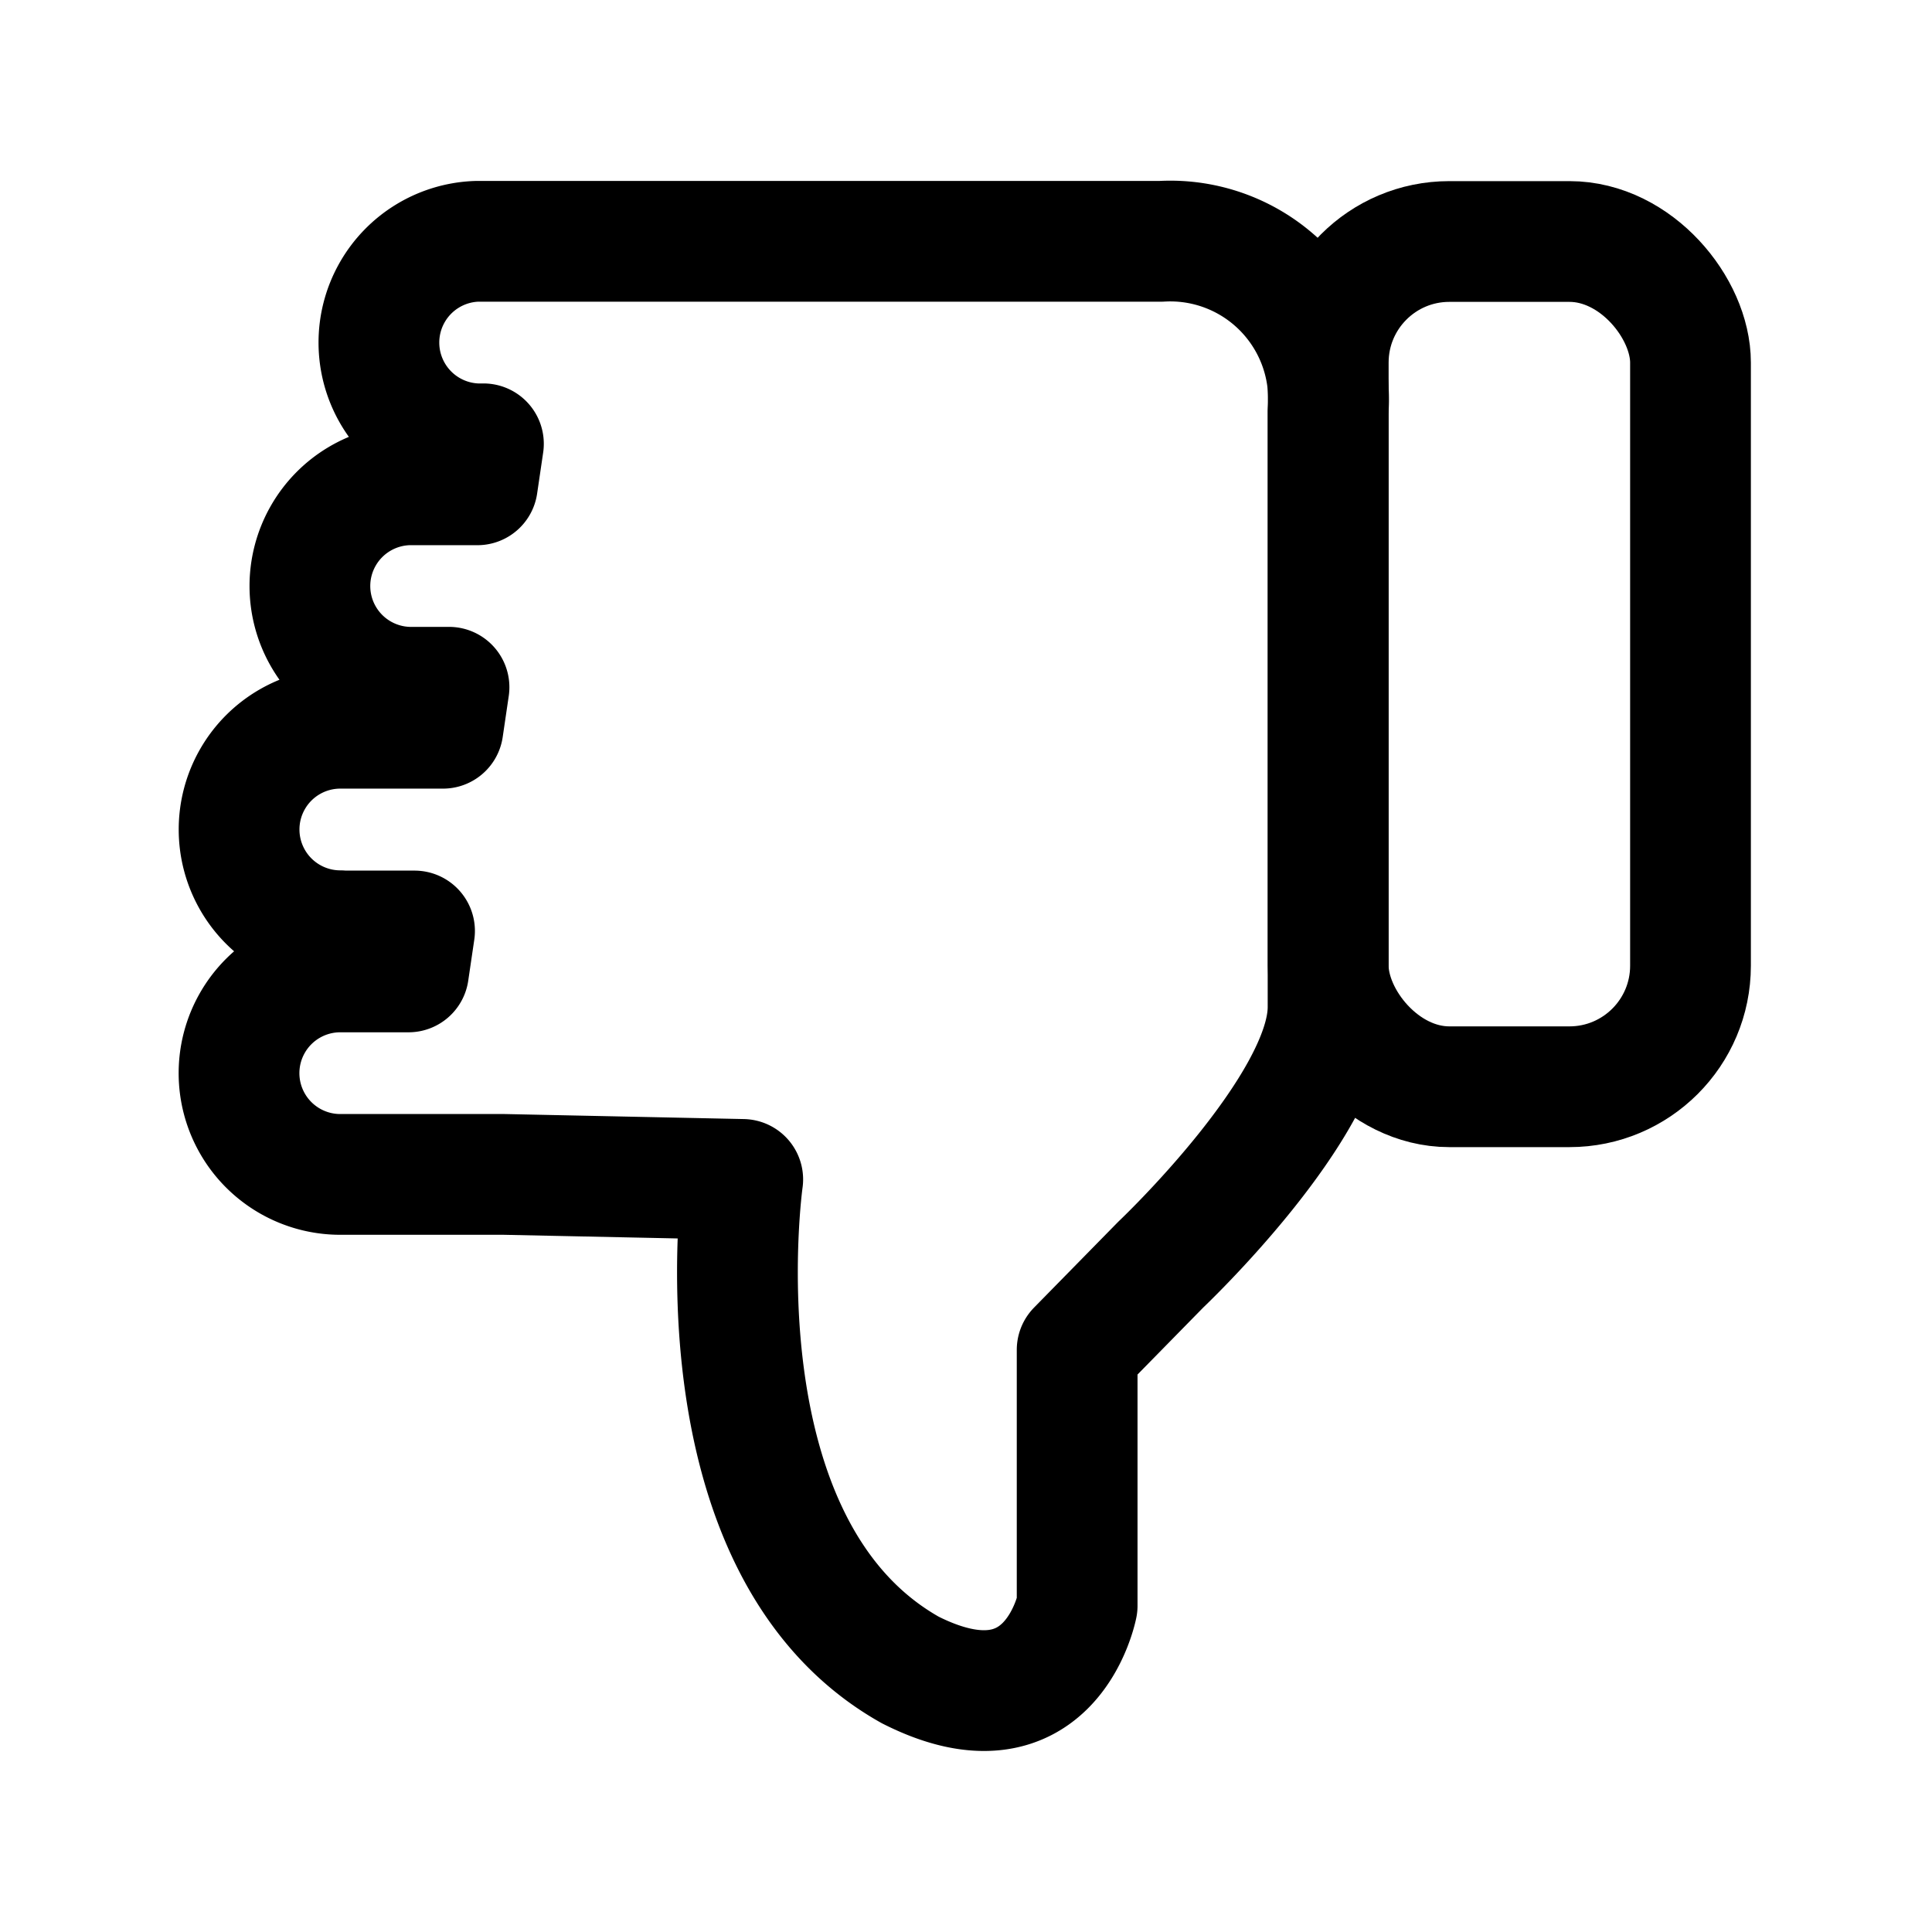 <svg xmlns="http://www.w3.org/2000/svg" viewBox="0 0 32 32">
    <rect transform="translate(32 32) rotate(180)" fill="#fff" opacity="0" />
    <g transform="translate(4 4)">
        <rect width="6" height="14" rx="2.005" transform="translate(18 0)" fill="none" stroke="#000"
            stroke-linejoin="round" stroke-width="2" />
        <path
            d="M12.426,15.423h1.226l-.1.678h-1.13a1.677,1.677,0,0,0,0,3.354h2.715l3.951.083s-.855,6.084,2.775,8.125c2.33,1.177,2.764-1.065,2.764-1.065V22.361l1.385-1.412s2.771-2.62,2.771-4.264l0-9.857A2.622,2.622,0,0,0,26.015,4H14.682a1.678,1.678,0,0,0,0,3.354h.111l-.1.679H13.555a1.677,1.677,0,0,0,0,3.353h.668l-.1.679h-1.7a1.677,1.677,0,0,0,0,3.354Z"
            transform="translate(-10.786 -4.003)" fill="none" stroke="#000" stroke-linecap="round"
            stroke-linejoin="round" stroke-width="2" />
    </g>
</svg>